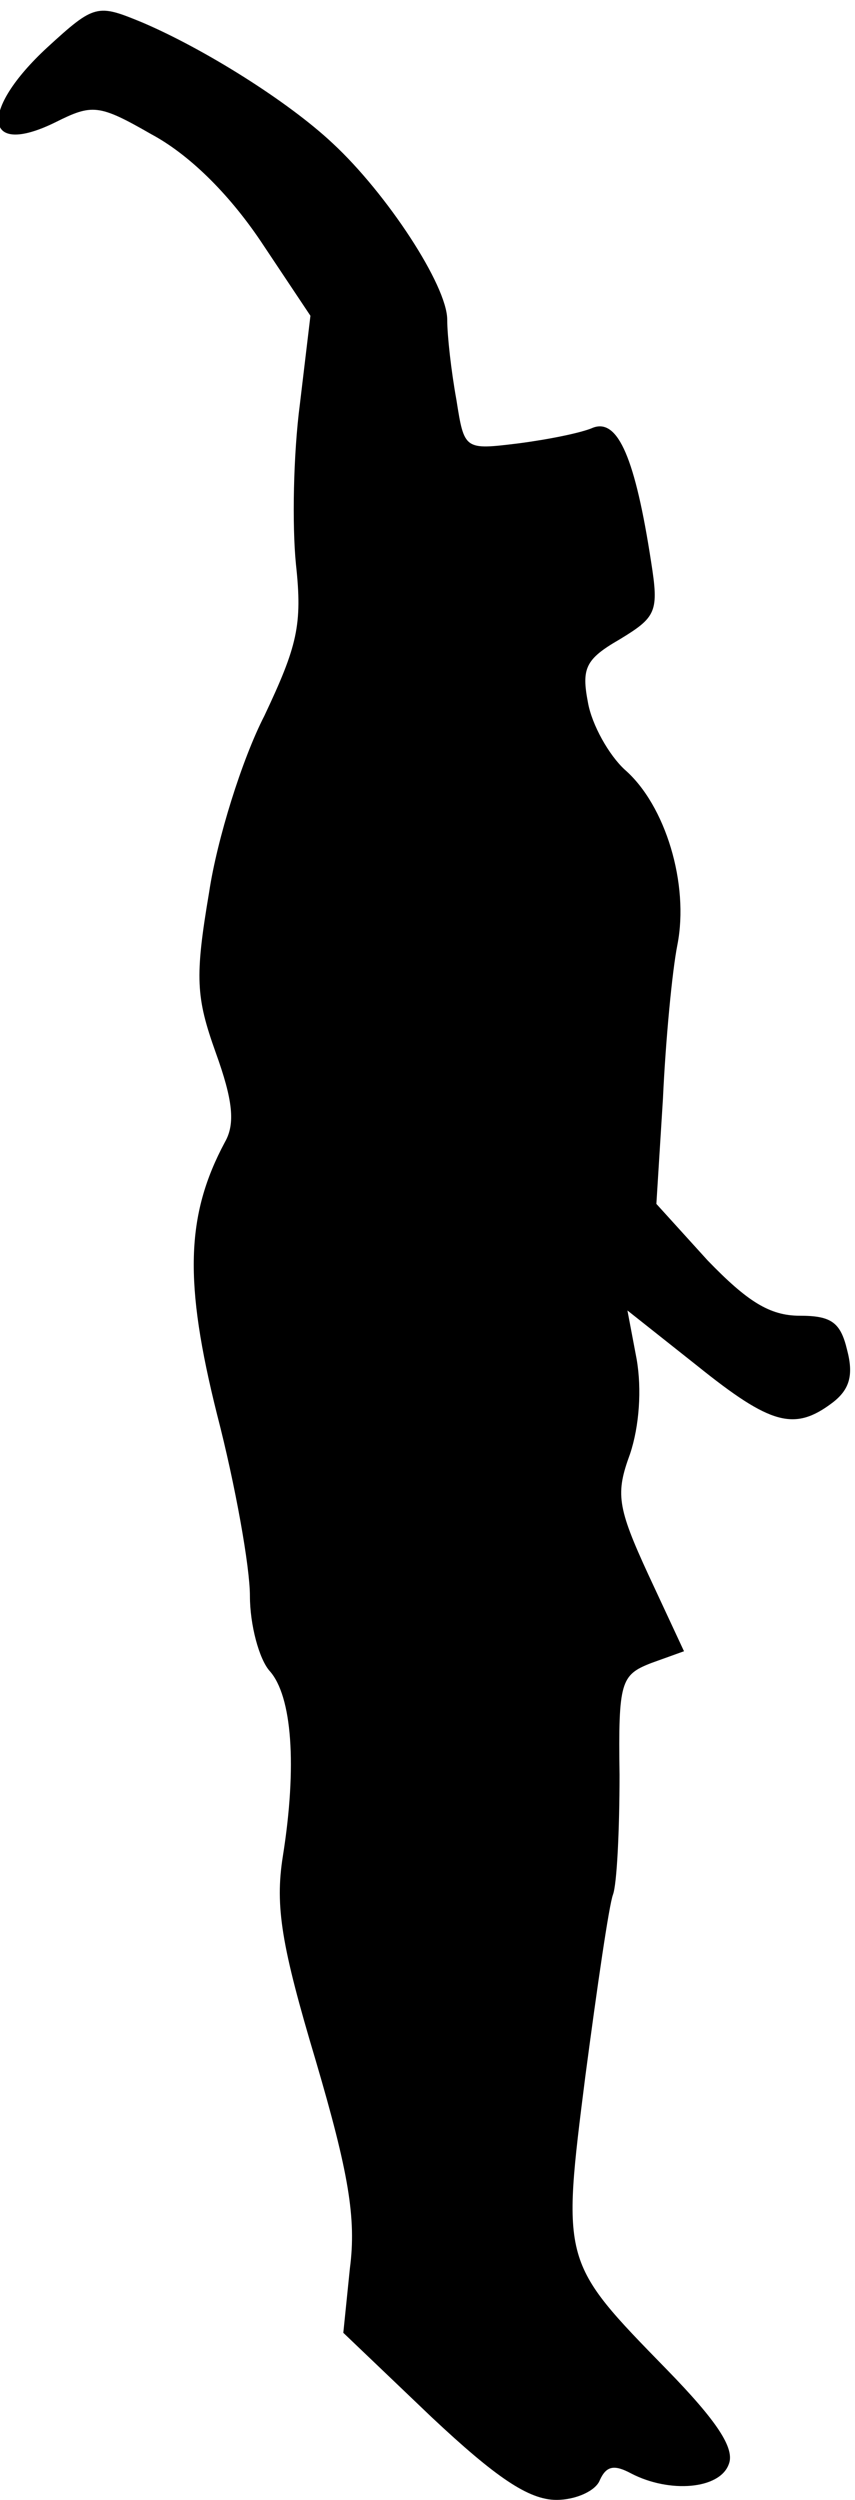 <?xml version="1.0" standalone="no"?>
<!DOCTYPE svg PUBLIC "-//W3C//DTD SVG 20010904//EN"
 "http://www.w3.org/TR/2001/REC-SVG-20010904/DTD/svg10.dtd">
<svg version="1.0" xmlns="http://www.w3.org/2000/svg"
 width="65pt" height="190pt" viewBox="0 0 65 190"
 preserveAspectRatio="xMidYMid meet">
<g transform="translate(0,190) scale(0.1,-0.1)"
fill="#000000" stroke="none">
<path fill="#000000" stroke="none" d="M36 1864 c-52 -48 -49 -84 6 -57 28 14
33 14 73 -9 28 -15 58 -44 83 -81 l38 -57 -8 -67 c-5 -38 -6 -92 -3 -122 5
-46 1 -62 -24 -115 -17 -33 -36 -94 -42 -134 -11 -65 -10 -80 5 -122 13 -36
15 -54 7 -68 -30 -56 -31 -107 -6 -207 14 -54 25 -116 25 -138 0 -22 7 -48 15
-57 17 -19 21 -72 10 -141 -6 -38 -1 -68 25 -155 25 -85 31 -120 26 -158 l-5
-49 67 -64 c49 -46 74 -63 95 -63 15 0 30 7 33 15 5 11 11 12 24 5 29 -15 67
-12 74 7 5 12 -9 33 -47 72 -80 82 -80 81 -62 223 9 68 18 130 21 138 3 8 5
49 5 91 -1 71 1 76 24 85 l25 9 -27 58 c-24 52 -25 62 -14 92 7 21 9 49 5 72
l-7 37 53 -42 c56 -45 74 -50 103 -28 13 10 16 21 11 40 -5 21 -12 26 -36 26
-23 0 -40 11 -70 42 l-39 43 5 80 c2 44 7 97 11 117 9 46 -9 106 -40 133 -12
11 -25 34 -28 51 -5 26 -2 33 24 48 28 17 30 21 24 59 -12 78 -25 109 -44 102
-9 -4 -34 -9 -57 -12 -41 -5 -41 -5 -47 33 -4 22 -7 49 -7 61 0 26 -46 96 -87
134 -34 32 -98 72 -145 92 -34 14 -36 14 -72 -19z"/>
</g>
</svg>
